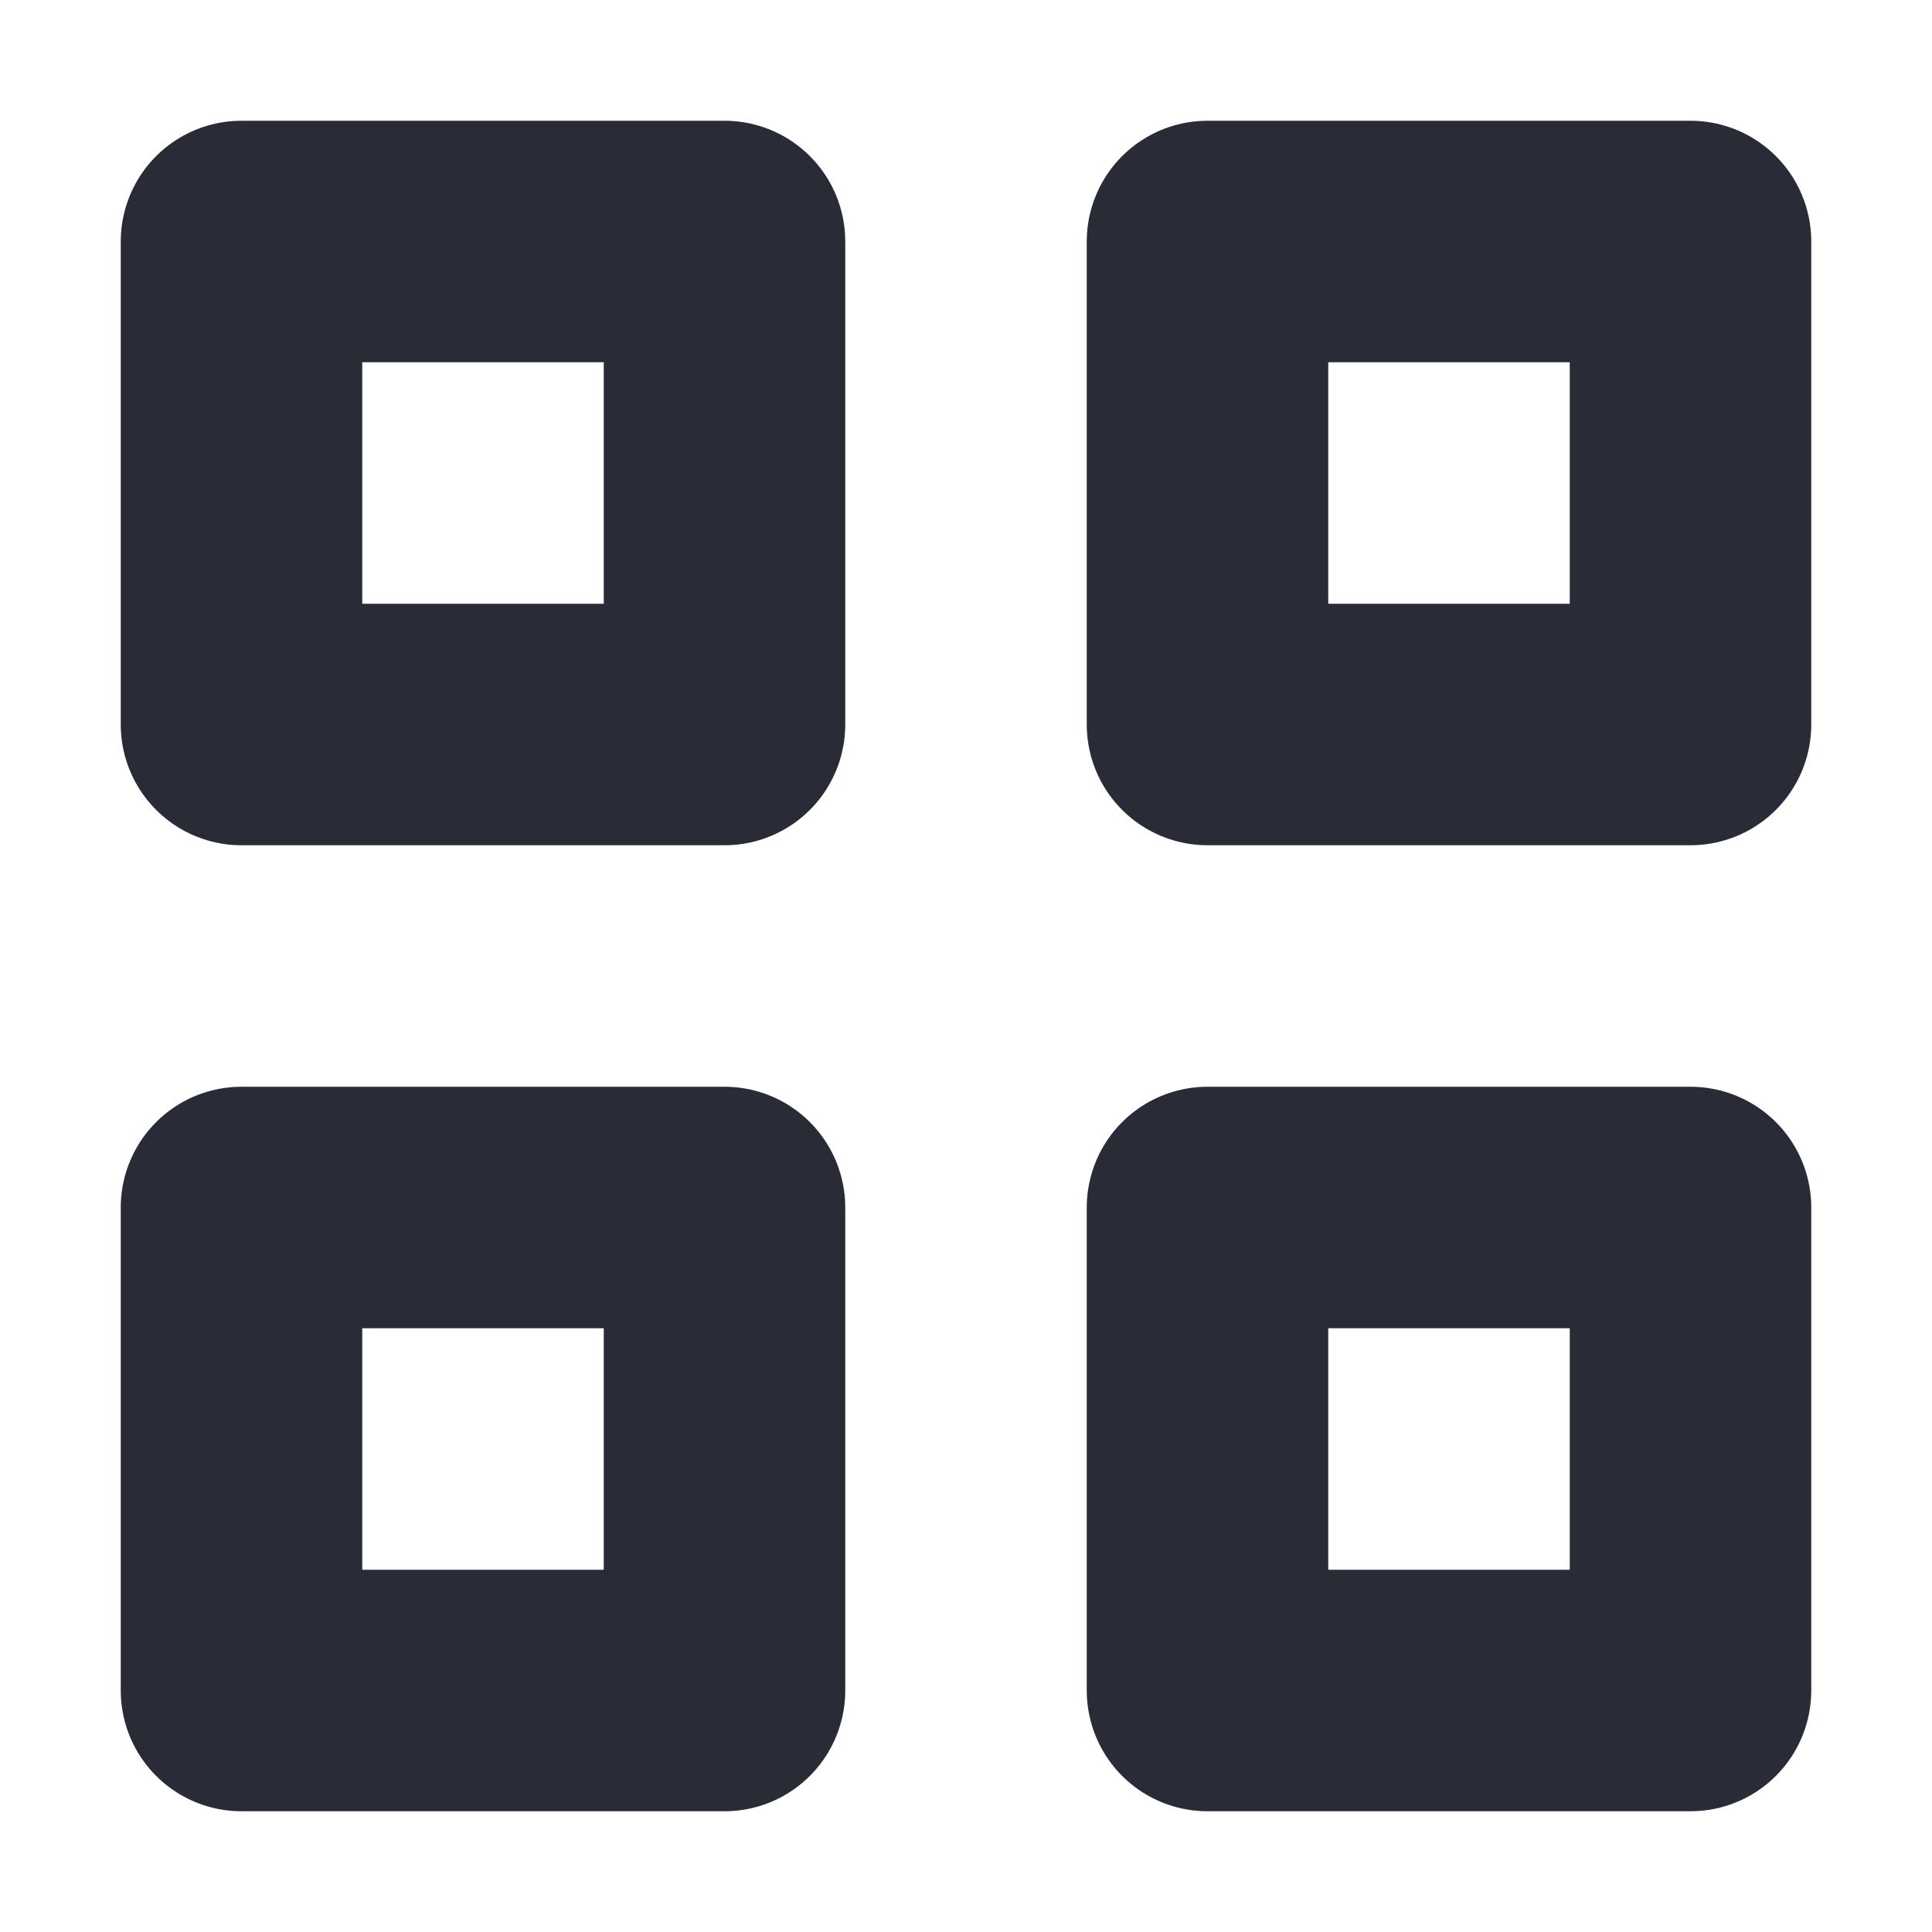 <svg width="16" height="16" viewBox="0 0 16 16" fill="none" xmlns="http://www.w3.org/2000/svg">
<path d="M6 2H2V6H6V2Z" stroke="#292B36" stroke-width="2" stroke-linecap="round" stroke-linejoin="round"/>
<path d="M14 2H10V6H14V2Z" stroke="#292B36" stroke-width="2" stroke-linecap="round" stroke-linejoin="round"/>
<path d="M14 10H10V14H14V10Z" stroke="#292B36" stroke-width="2" stroke-linecap="round" stroke-linejoin="round"/>
<path d="M6 10H2V14H6V10Z" stroke="#292B36" stroke-width="2" stroke-linecap="round" stroke-linejoin="round"/>
</svg>
